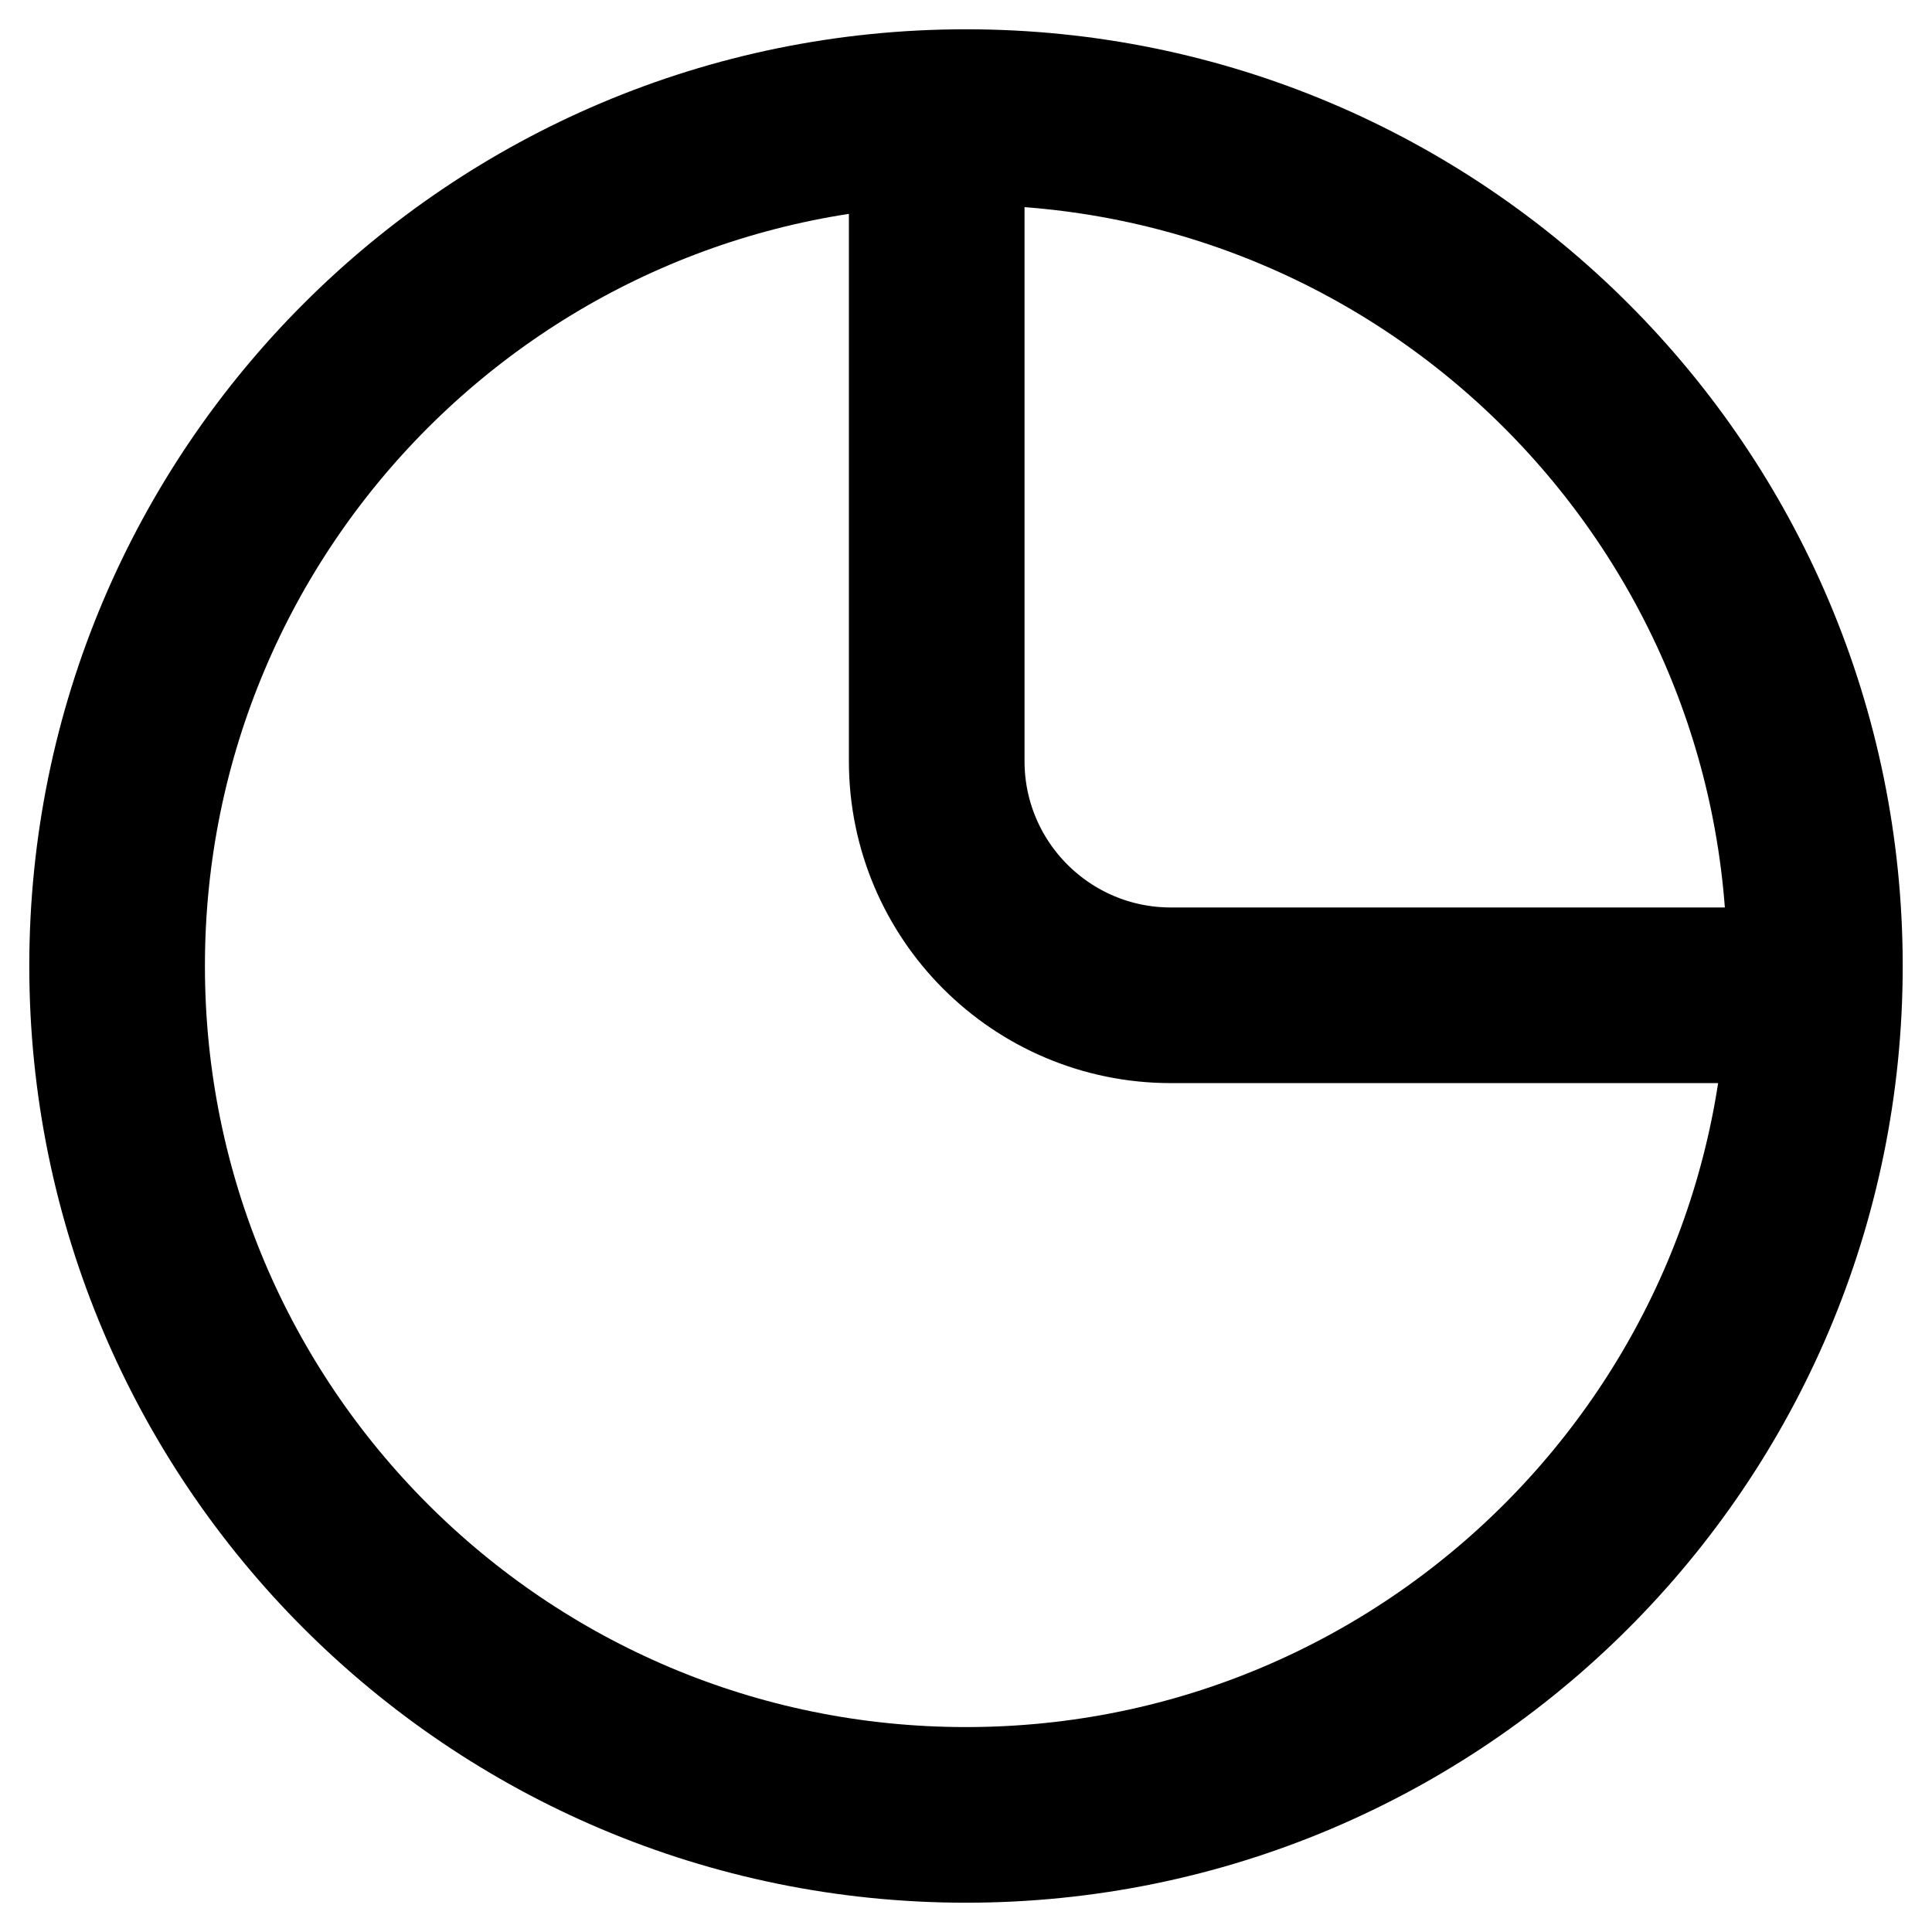 <svg viewBox="0 0 44 44" fill="none" xmlns="http://www.w3.org/2000/svg">
  <path
    d="M41.333 22C41.333 32.678 32.678 41.333 22 41.333C11.322 41.333 2.667 32.678 2.667 22C2.667 11.322 11.322 2.667 22 2.667C32.678 2.667 41.333 11.322 41.333 22Z"
    stroke="currentColor" stroke-width="4" stroke-linecap="round" stroke-linejoin="round" />
  <path d="M21.333 3.333V17.333C21.333 20.279 23.721 22.667 26.667 22.667H40.667" stroke="currentColor"
    stroke-width="4" stroke-linecap="round" stroke-linejoin="round" />
</svg>